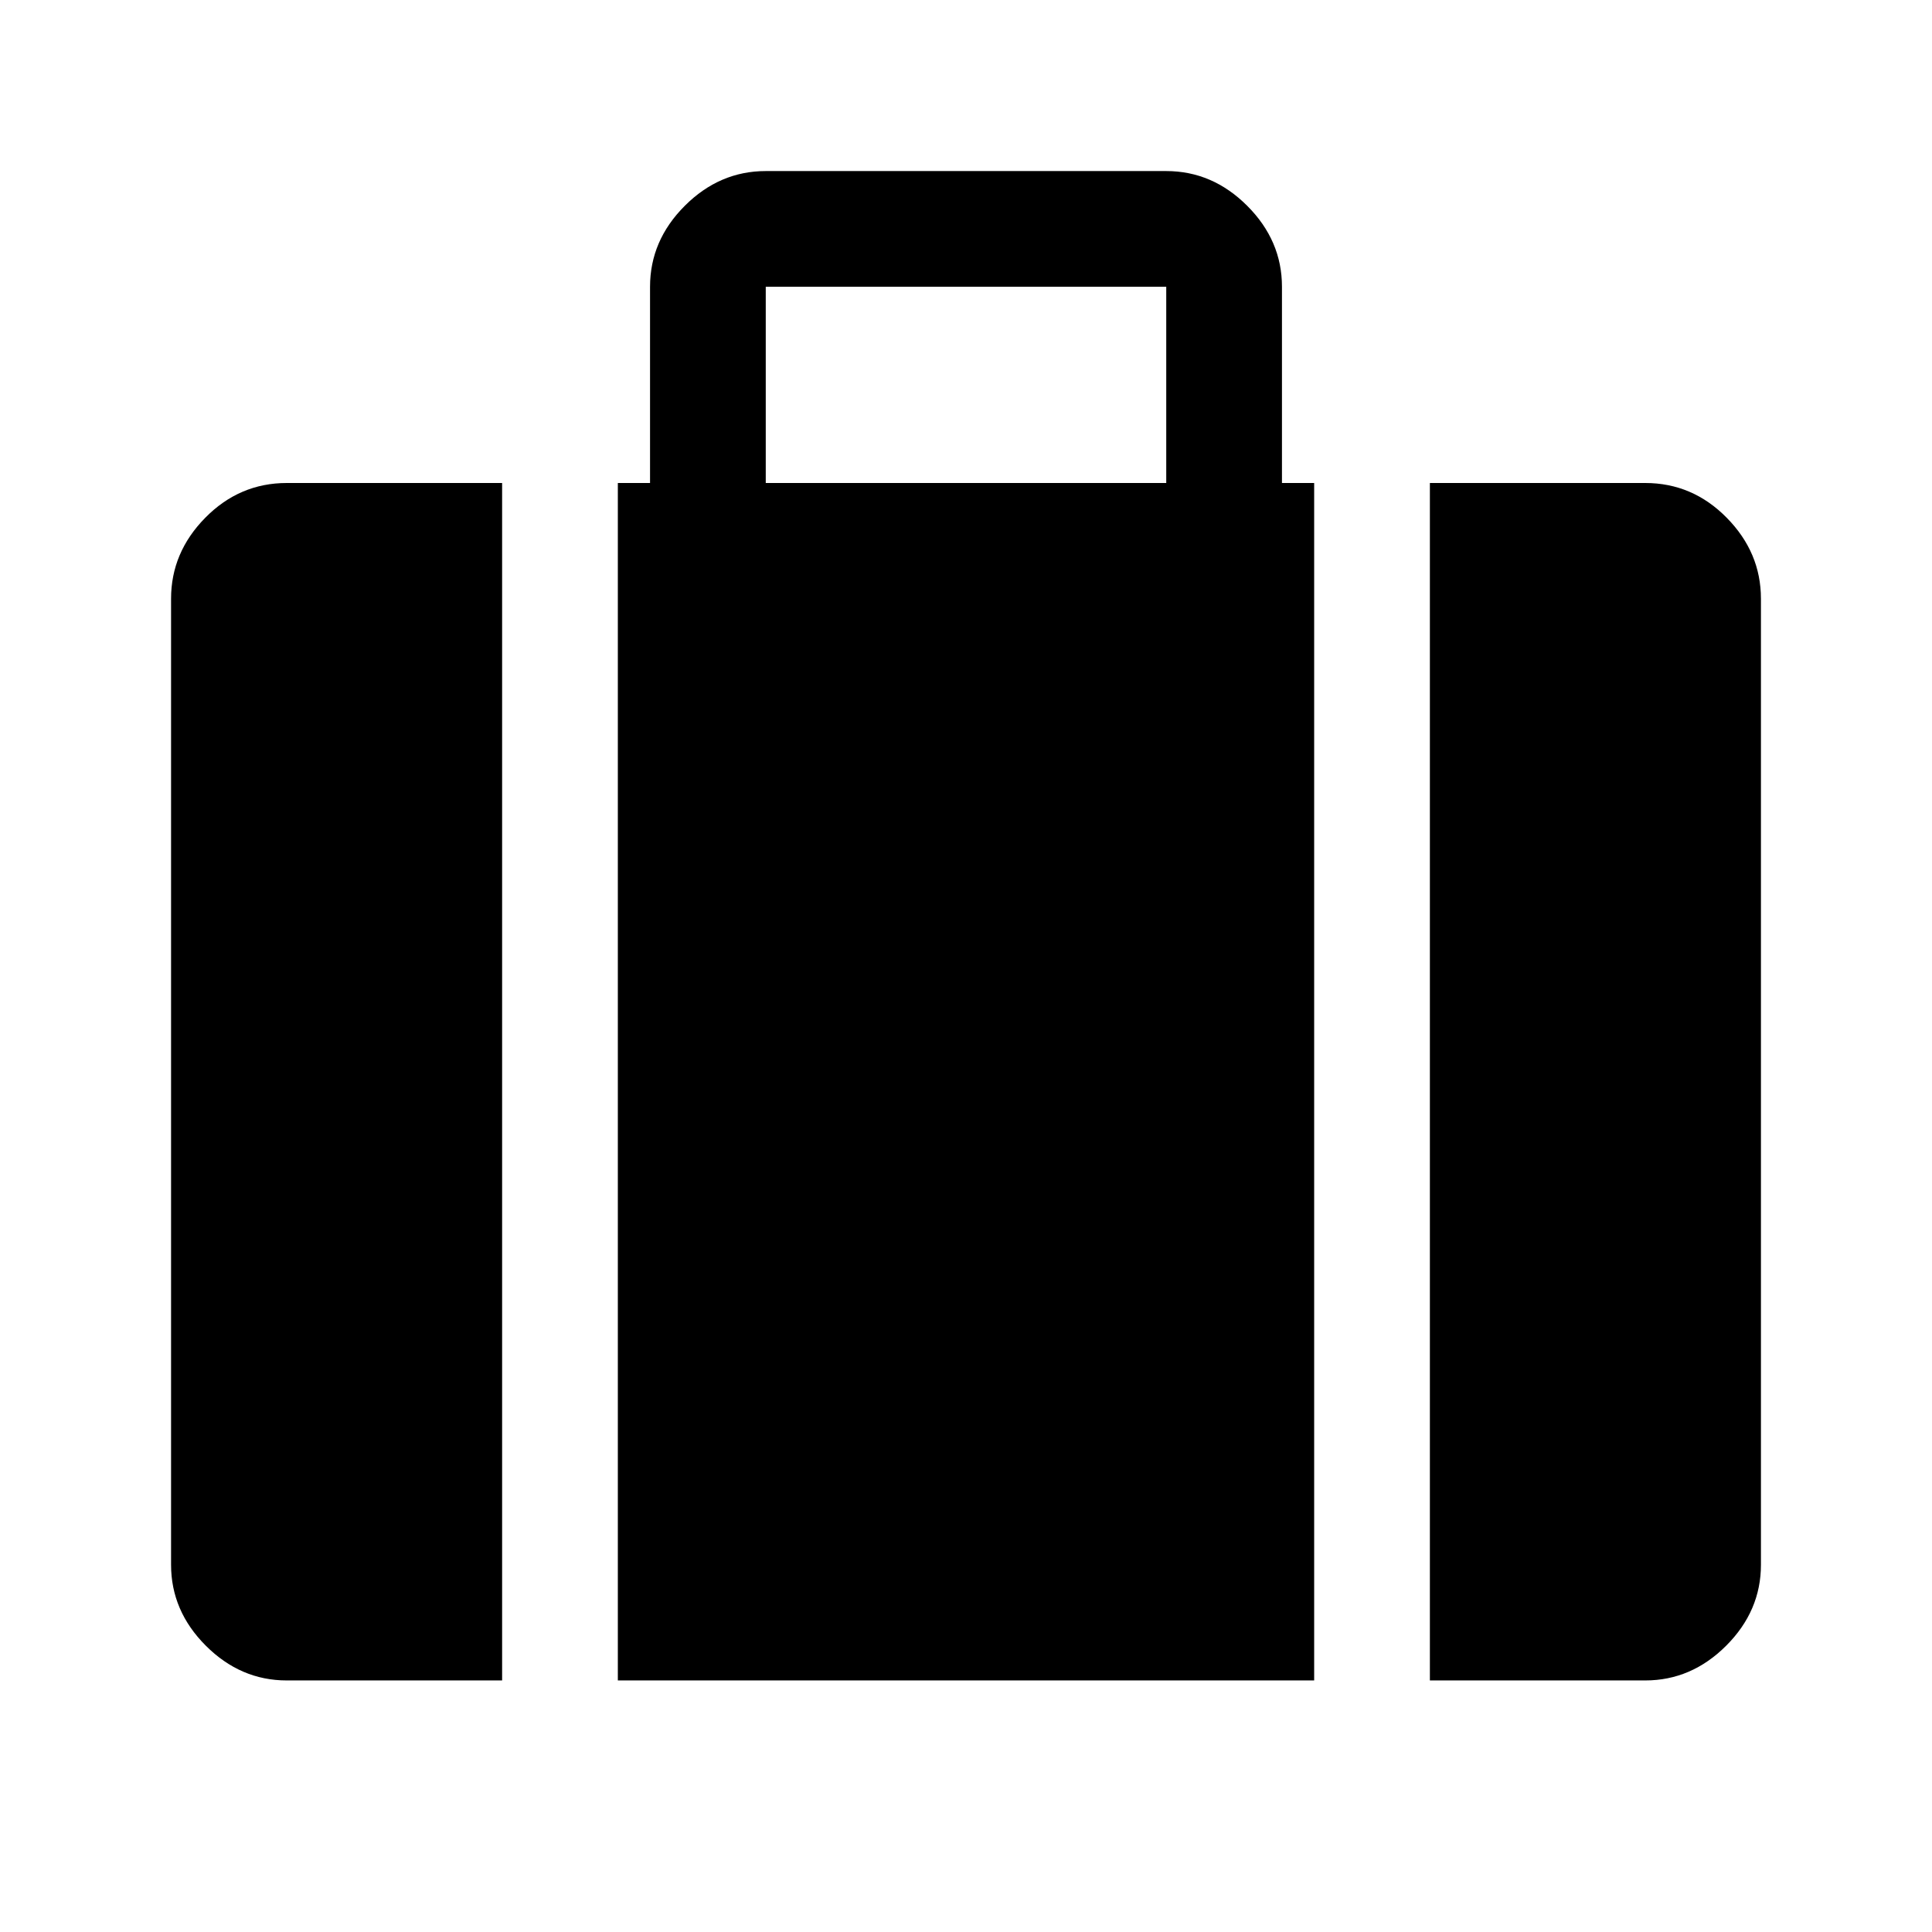 <svg xmlns="http://www.w3.org/2000/svg" height="48" viewBox="0 -960 960 960" width="48"><path d="M710.5-125v-595h107q23.5 0 40.5 17.266 17 17.265 17 40.234v480q0 22.969-17.266 40.234Q840.469-125 817.5-125h-107Zm-330-595h199v-97.5h-199v97.5ZM307-125v-595h16v-97.5q0-22.969 17.266-40.234Q357.531-875 380.5-875h199q22.969 0 40.234 17.266Q637-840.469 637-817.5v97.5h16v595H307Zm-164.5 0q-22.969 0-40.234-17.266Q85-159.531 85-182.5v-480q0-22.969 17-40.234Q119-720 142.5-720h107v595h-107Z"/></svg>